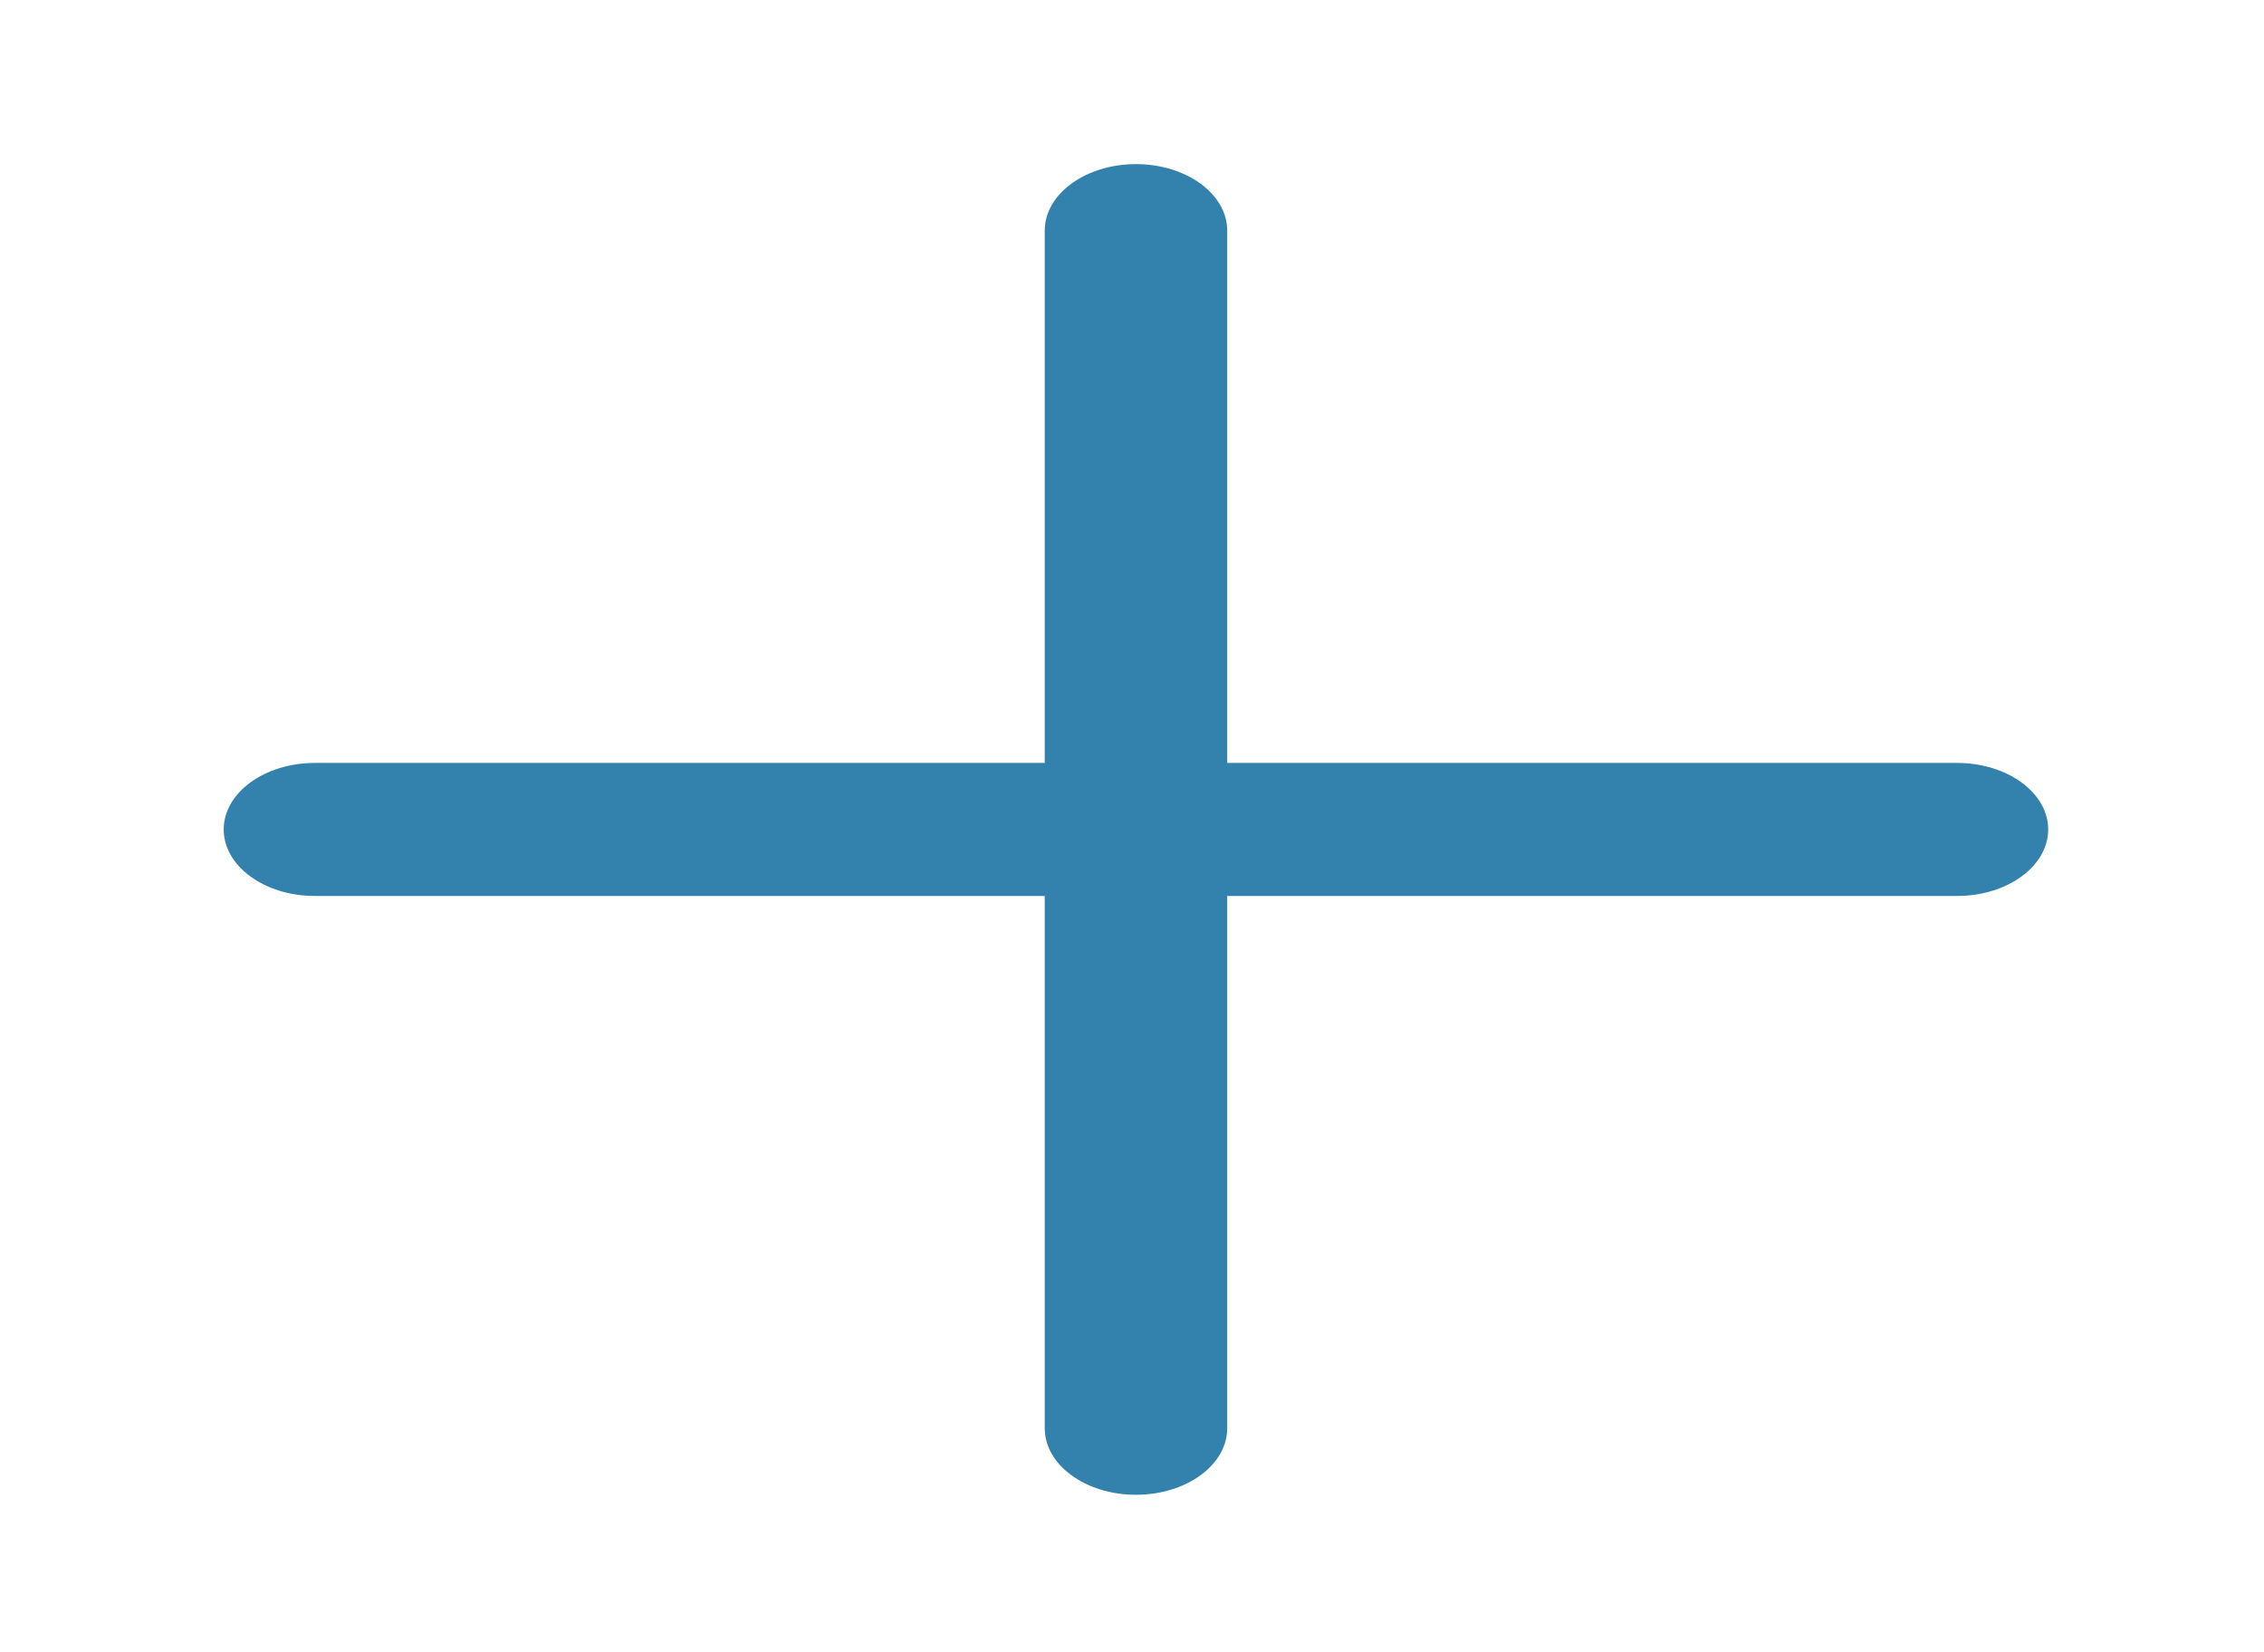 <svg width="37" height="27" viewBox="0 0 37 27" fill="none" xmlns="http://www.w3.org/2000/svg">
<path fill-rule="evenodd" clip-rule="evenodd" d="M3.656 13.554C3.656 12.954 4.324 12.467 5.147 12.467H31.983C32.806 12.467 33.473 12.954 33.473 13.554C33.473 14.154 32.806 14.641 31.983 14.641H5.147C4.324 14.641 3.656 14.154 3.656 13.554Z" fill="#3282AD"/>
<path fill-rule="evenodd" clip-rule="evenodd" d="M18.565 2.682C19.388 2.682 20.056 3.169 20.056 3.769V23.339C20.056 23.939 19.388 24.426 18.565 24.426C17.742 24.426 17.074 23.939 17.074 23.339V3.769C17.074 3.169 17.742 2.682 18.565 2.682Z" fill="#3282AD"/>
</svg>

